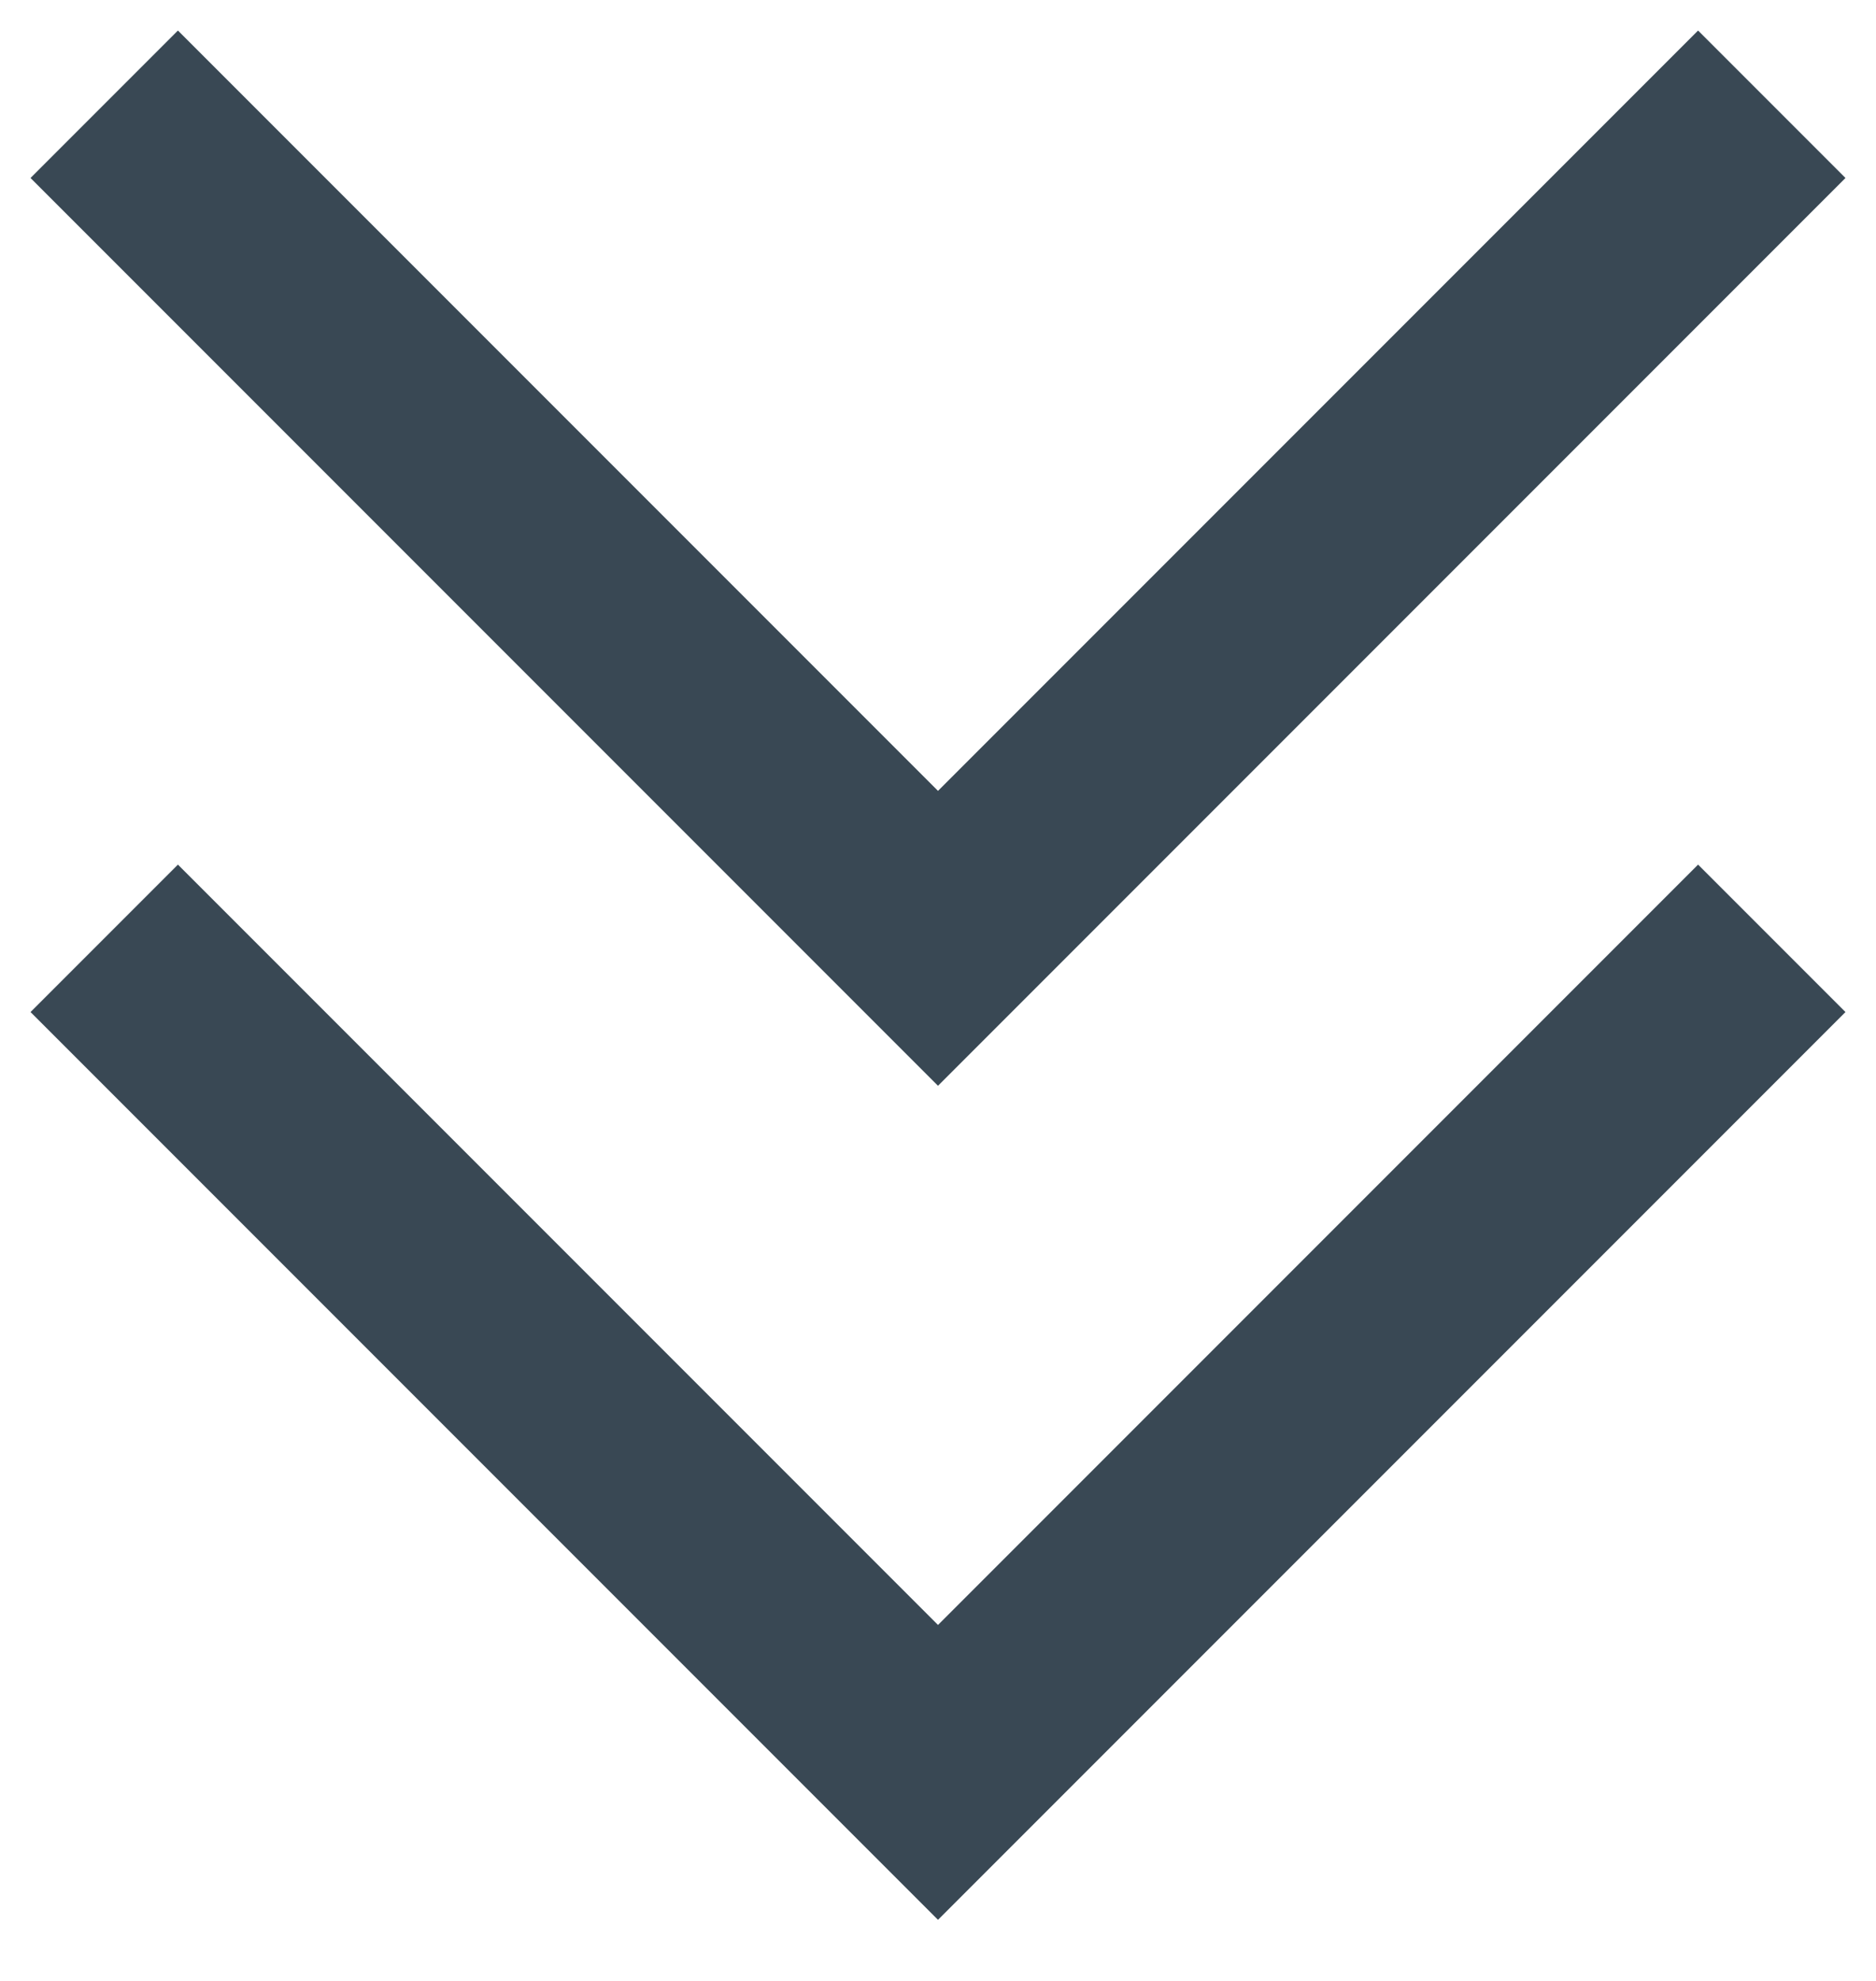 <svg width="18" height="19" viewBox="0 0 18 19" fill="none" xmlns="http://www.w3.org/2000/svg">
<path d="M1 1L9 9L17 1" stroke="#394854" stroke-width="2"/>
<path d="M1 9L9 17L17 9" stroke="#394854" stroke-width="2"/>
</svg>
